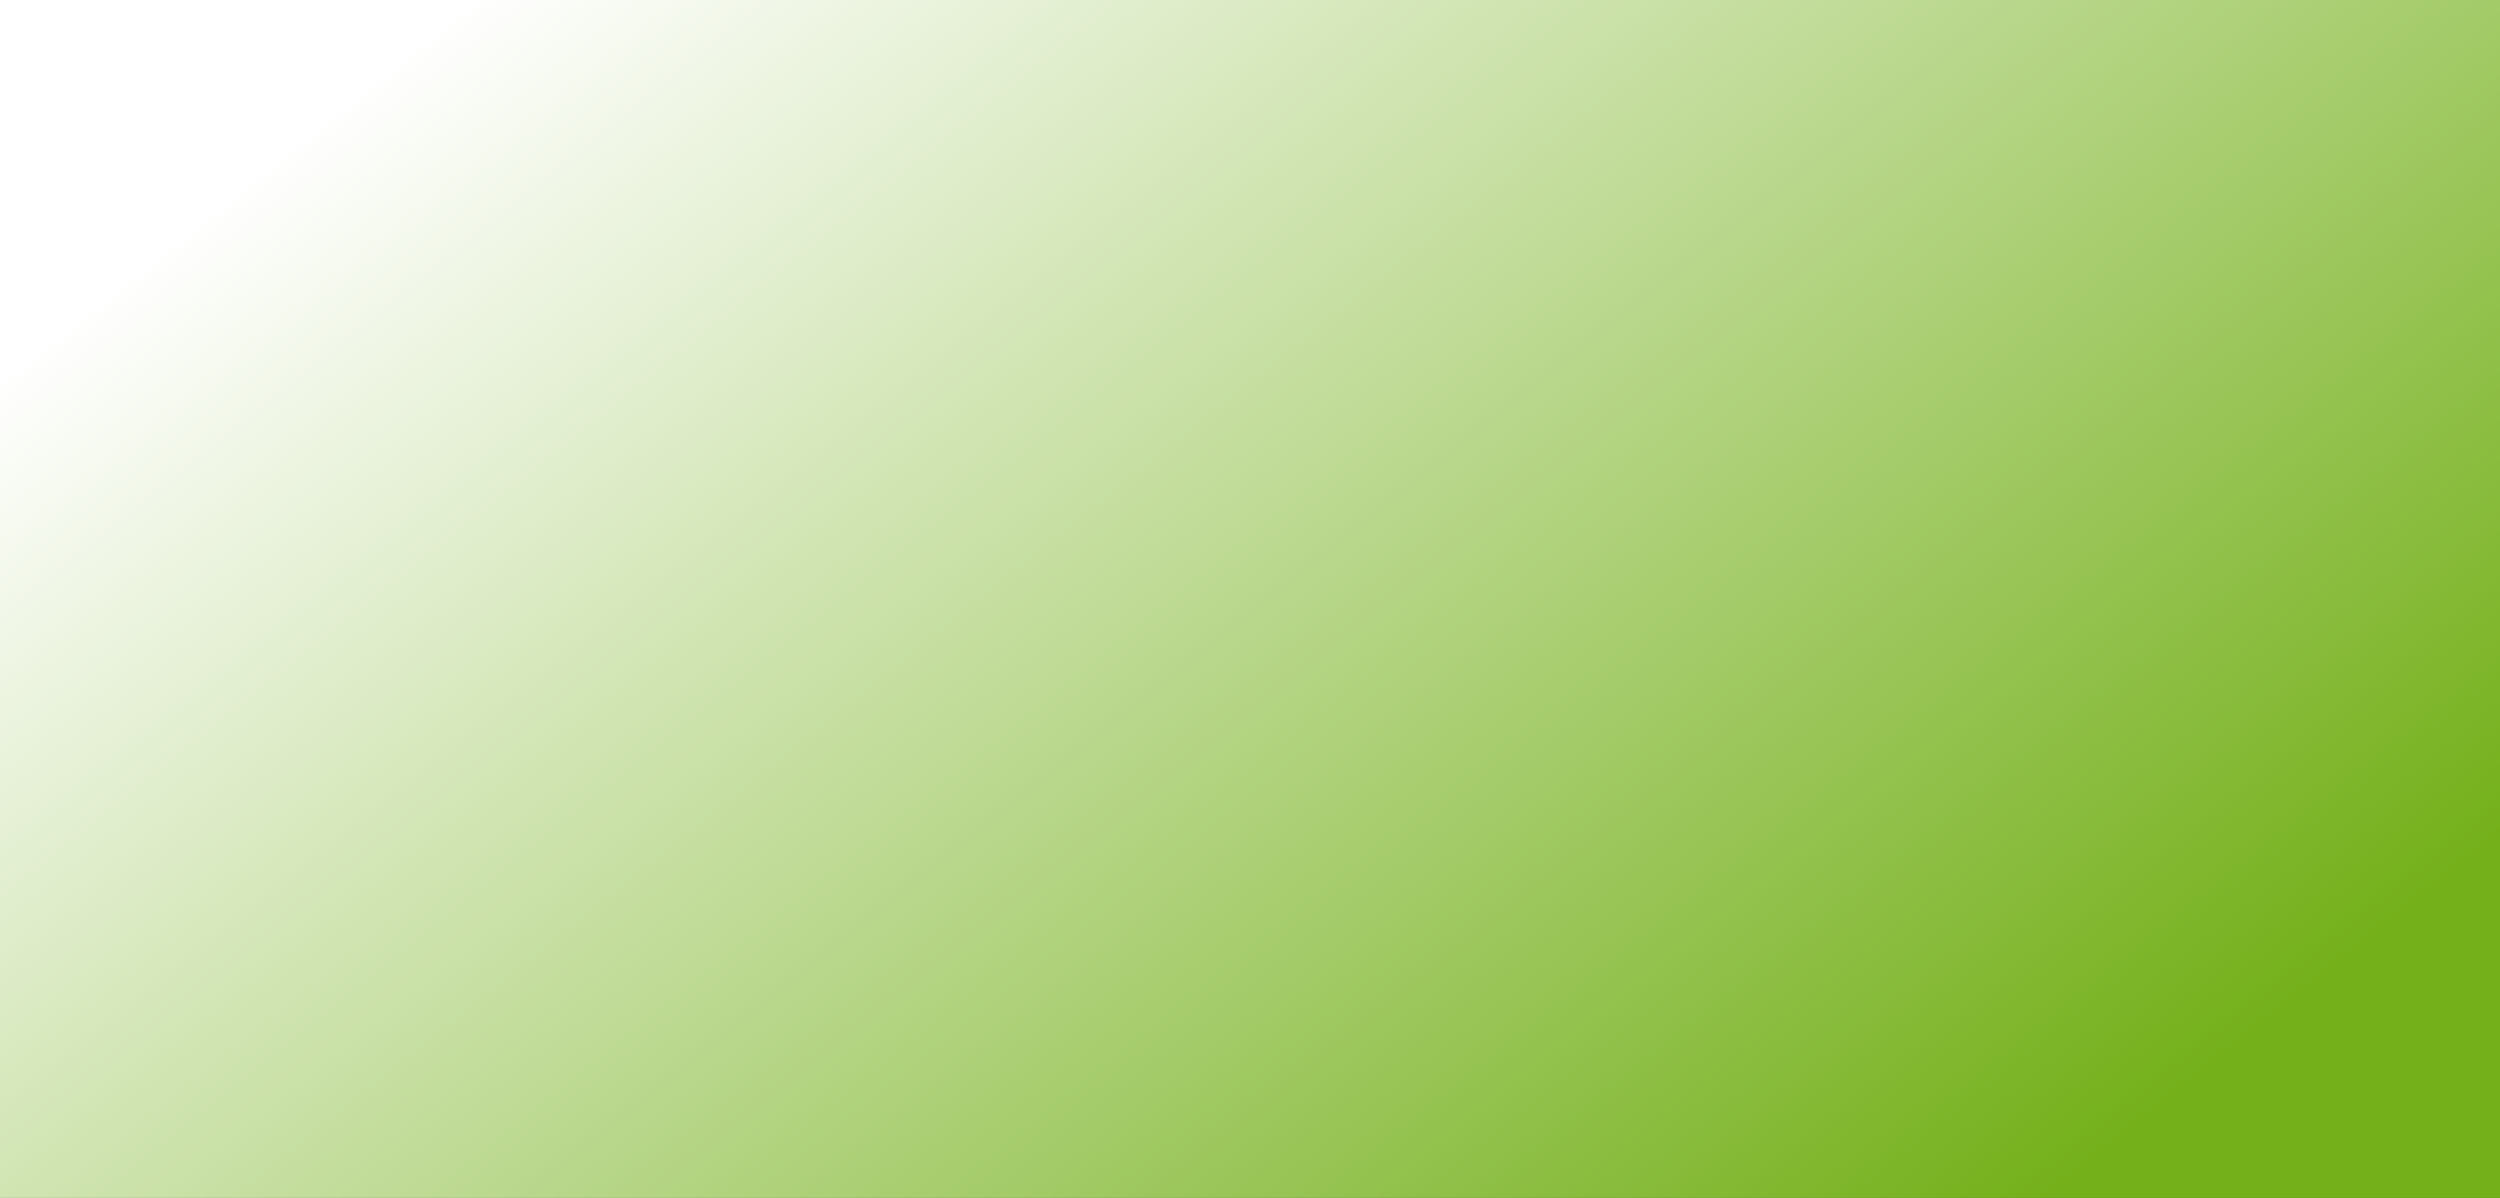 <svg width="100%" height="100%" id="svg" viewBox="0 0 1440 690" xmlns="http://www.w3.org/2000/svg"
    class="transition duration-300 ease-in-out delay-150">
    <rect x="0" y="0" width="1440" height="690" fill="#333333" stroke="none"/>
    <defs>
        <linearGradient id="gradient" x1="100%" y1="80%" x2="0%" y2="20%">
            <stop offset="5%" stop-color="#74b01a"></stop>
            <stop offset="95%" stop-color="#ffffff"></stop>
        </linearGradient>
    </defs>
    <path d="M 0,700 L 0,0 C 205.714,0 822.857,0 1440,0 L 1440,700 L 0,700 Z"
        stroke="none" stroke-width="0" fill="url(#gradient)" fill-opacity="1"
        class="transition-all duration-300 ease-in-out delay-150 path-0"></path>
</svg>
